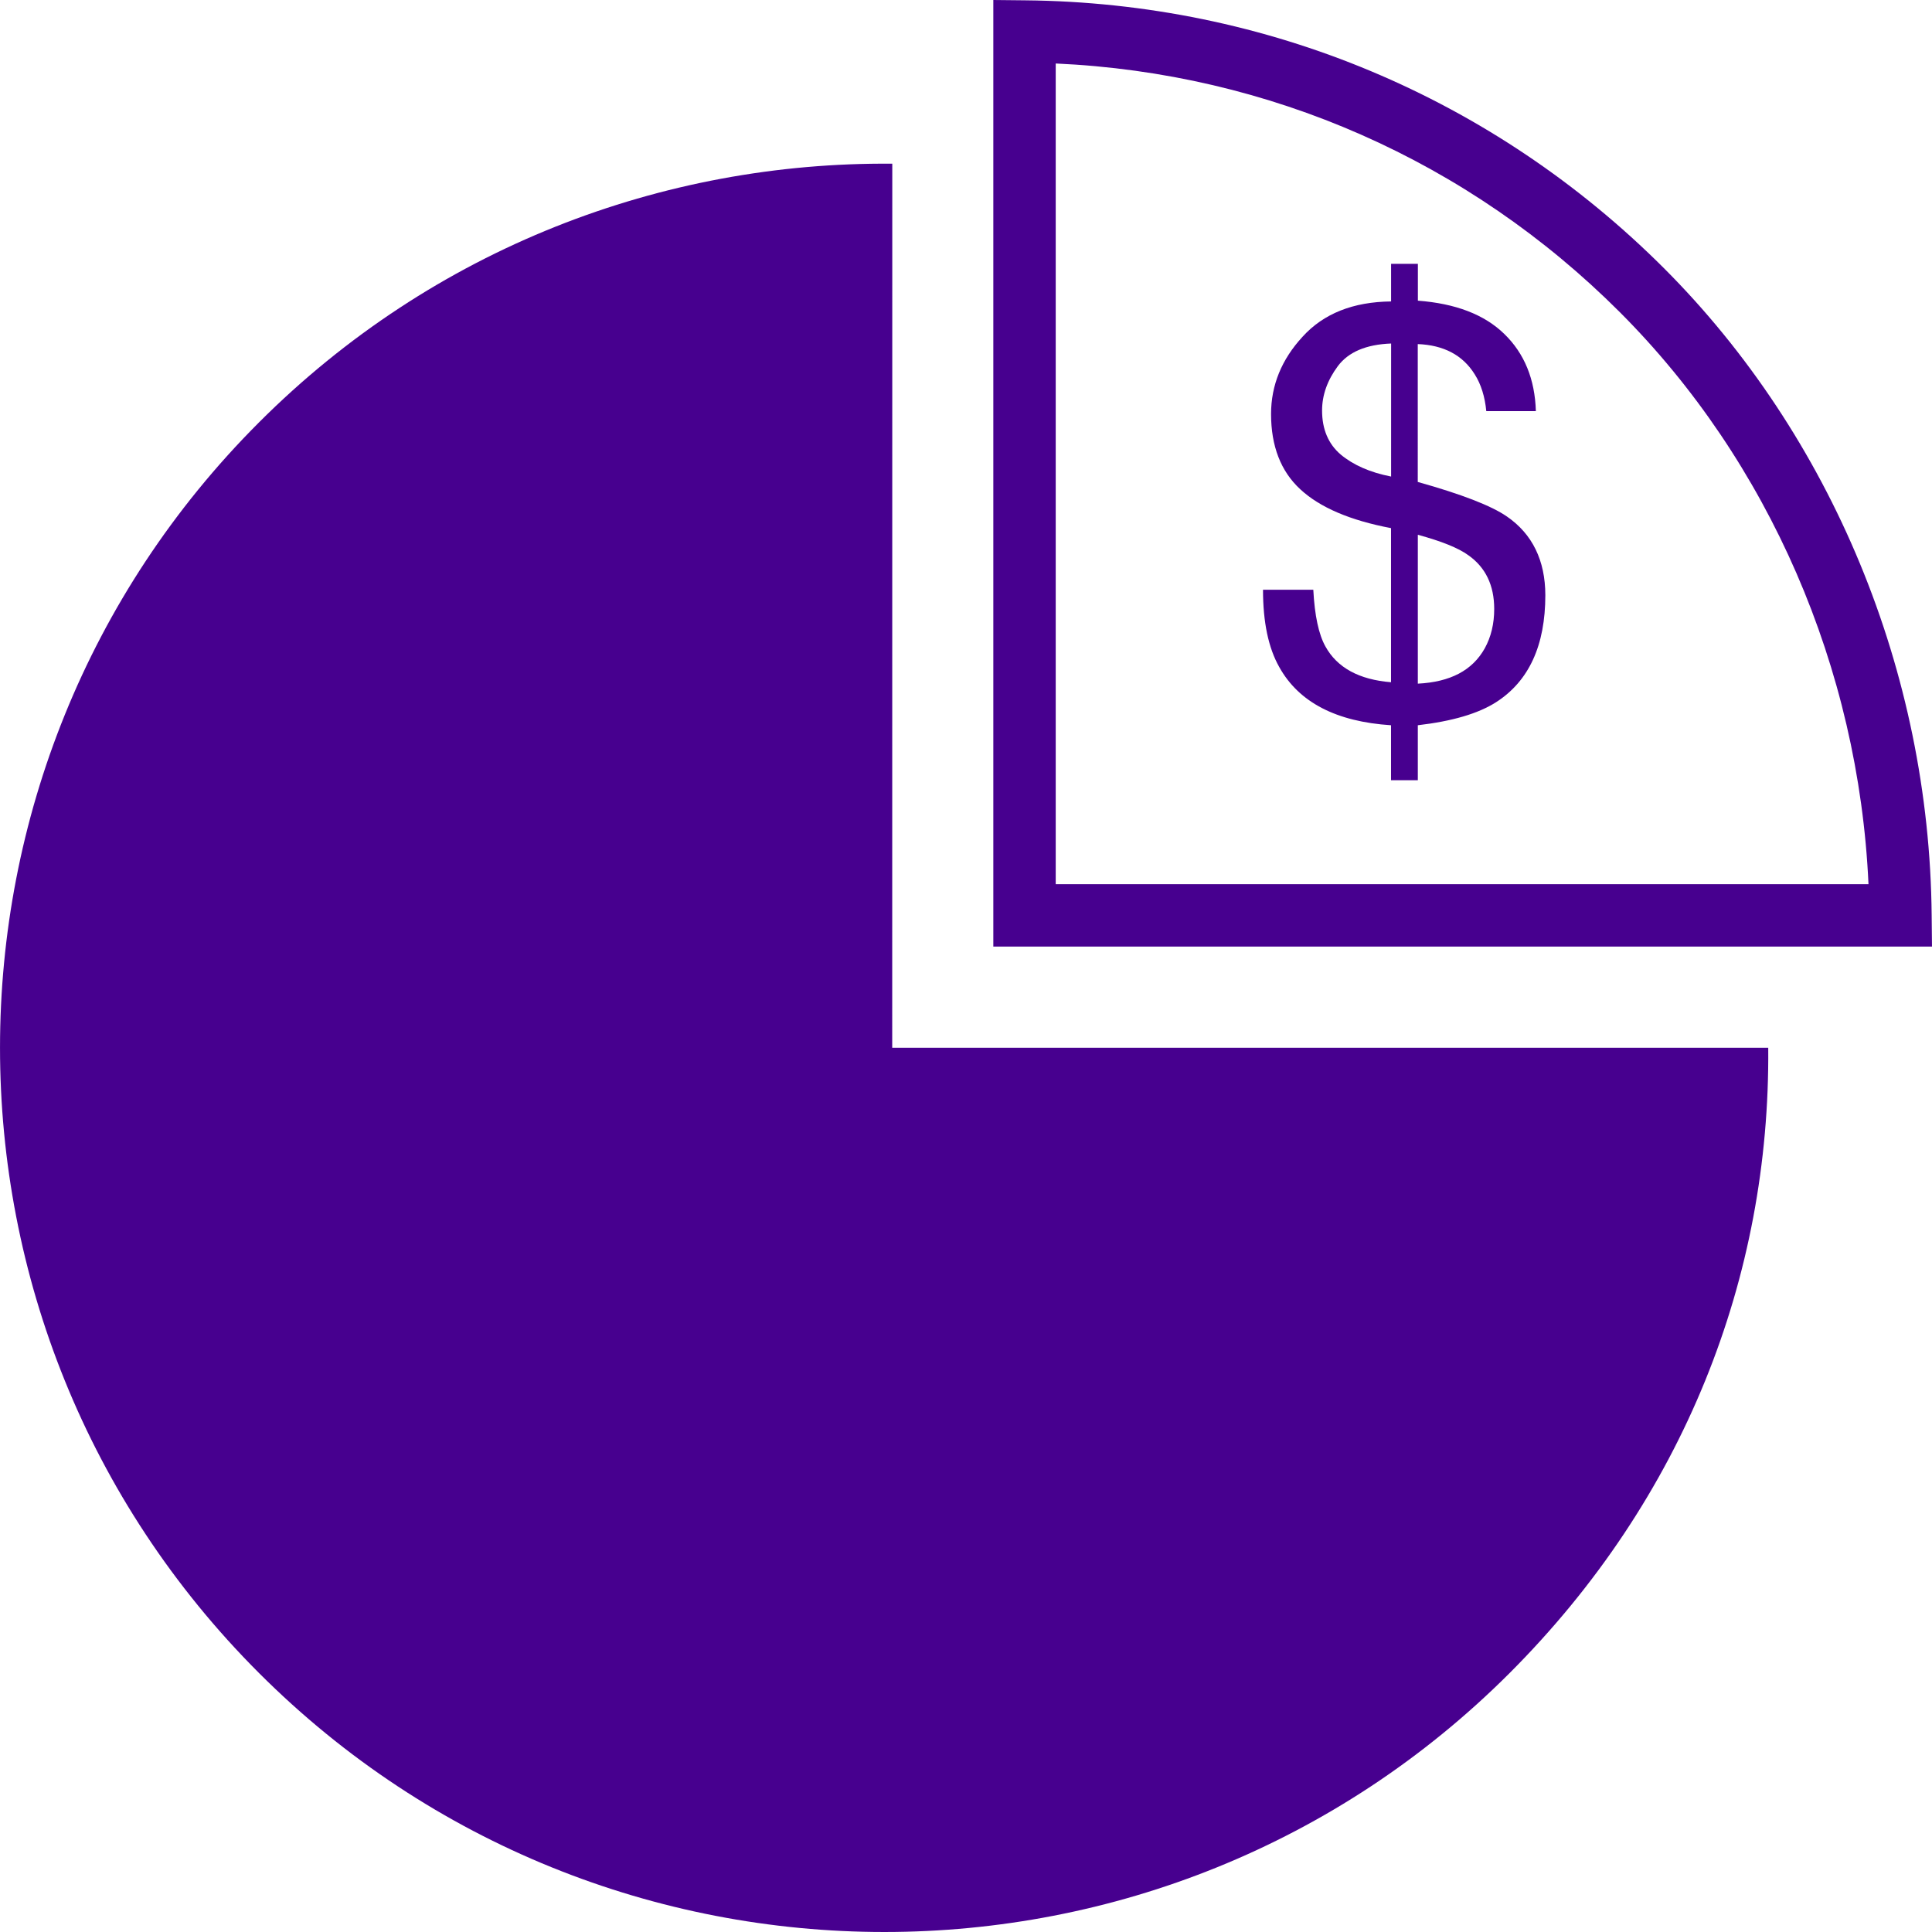 <!DOCTYPE svg PUBLIC "-//W3C//DTD SVG 1.1//EN" "http://www.w3.org/Graphics/SVG/1.1/DTD/svg11.dtd">
<!-- Uploaded to: SVG Repo, www.svgrepo.com, Transformed by: SVG Repo Mixer Tools -->
<svg height="800px" width="800px" version="1.1" id="Capa_1" xmlns="http://www.w3.org/2000/svg" xmlns:xlink="http://www.w3.org/1999/xlink" viewBox="0 0 179.011 179.011" xml:space="preserve" fill="#000000">
<g id="SVGRepo_bgCarrier" stroke-width="0"/>
<g id="SVGRepo_tracerCarrier" stroke-linecap="round" stroke-linejoin="round"/>
<g id="SVGRepo_iconCarrier"> <g> <g> <g> <path style="fill:#47008f;" d="M82.675,15.168c-21.218-0.185-42.496,7.781-58.678,23.969c-31.994,31.994-31.994,83.888,0,115.877 c31.994,31.994,83.882,31.994,115.871,0.012c16.188-16.2,24.154-36.726,23.969-57.944H82.669L82.675,15.168L82.675,15.168z"/> </g> <g> <path style="fill:#47008f;" d="M179.01,87.707H92.037V0l2.918,0.03c22.388,0.209,43.409,9.028,59.209,24.81 c15.556,15.562,24.607,37.418,24.816,59.955L179.01,87.707z M97.819,81.925h75.308c-0.907-20.001-9.213-39.167-23.044-53.004 c-14.034-14.034-32.49-22.149-52.264-23.038C97.819,5.883,97.819,81.925,97.819,81.925z"/> </g> <g> <g> <path style="fill:#47008f;" d="M139.628,47.86c-1.444-1.002-4.213-2.071-8.264-3.204V31.881 c2.411,0.095,4.171,1.026,5.275,2.798c0.597,0.937,0.949,2.1,1.074,3.413h4.594c-0.089-2.948-1.056-5.34-2.93-7.154 c-1.85-1.802-4.523-2.816-8.002-3.079v-3.413h-2.482v3.485c-3.514,0.036-6.253,1.122-8.198,3.264 c-1.951,2.112-2.924,4.511-2.924,7.166c0,2.966,0.901,5.305,2.703,6.969c1.82,1.689,4.612,2.882,8.413,3.604v14.279 c-2.96-0.239-4.994-1.349-6.08-3.318c-0.621-1.11-0.996-2.858-1.122-5.251h-4.66c0,3.007,0.501,5.388,1.504,7.16 c1.814,3.27,5.281,5.066,10.358,5.394v5.096h2.482v-5.096c3.174-0.37,5.597-1.074,7.262-2.142 c3.043-1.957,4.553-5.269,4.553-9.911C143.179,51.936,141.985,49.483,139.628,47.86z M128.894,44.155 c-1.963-0.382-3.514-1.074-4.672-2.041c-1.146-0.979-1.724-2.345-1.724-4.075c0-1.432,0.489-2.804,1.462-4.117 c0.979-1.307,2.613-2.005,4.935-2.094C128.894,31.827,128.894,44.155,128.894,44.155z M137.57,60.074 c-1.146,2.047-3.198,3.121-6.2,3.27V49.549c2.19,0.597,3.741,1.217,4.666,1.886c1.611,1.128,2.411,2.798,2.411,4.988 C138.447,57.801,138.155,59.012,137.57,60.074z"/> </g> </g> </g> </g> </g>
</svg>